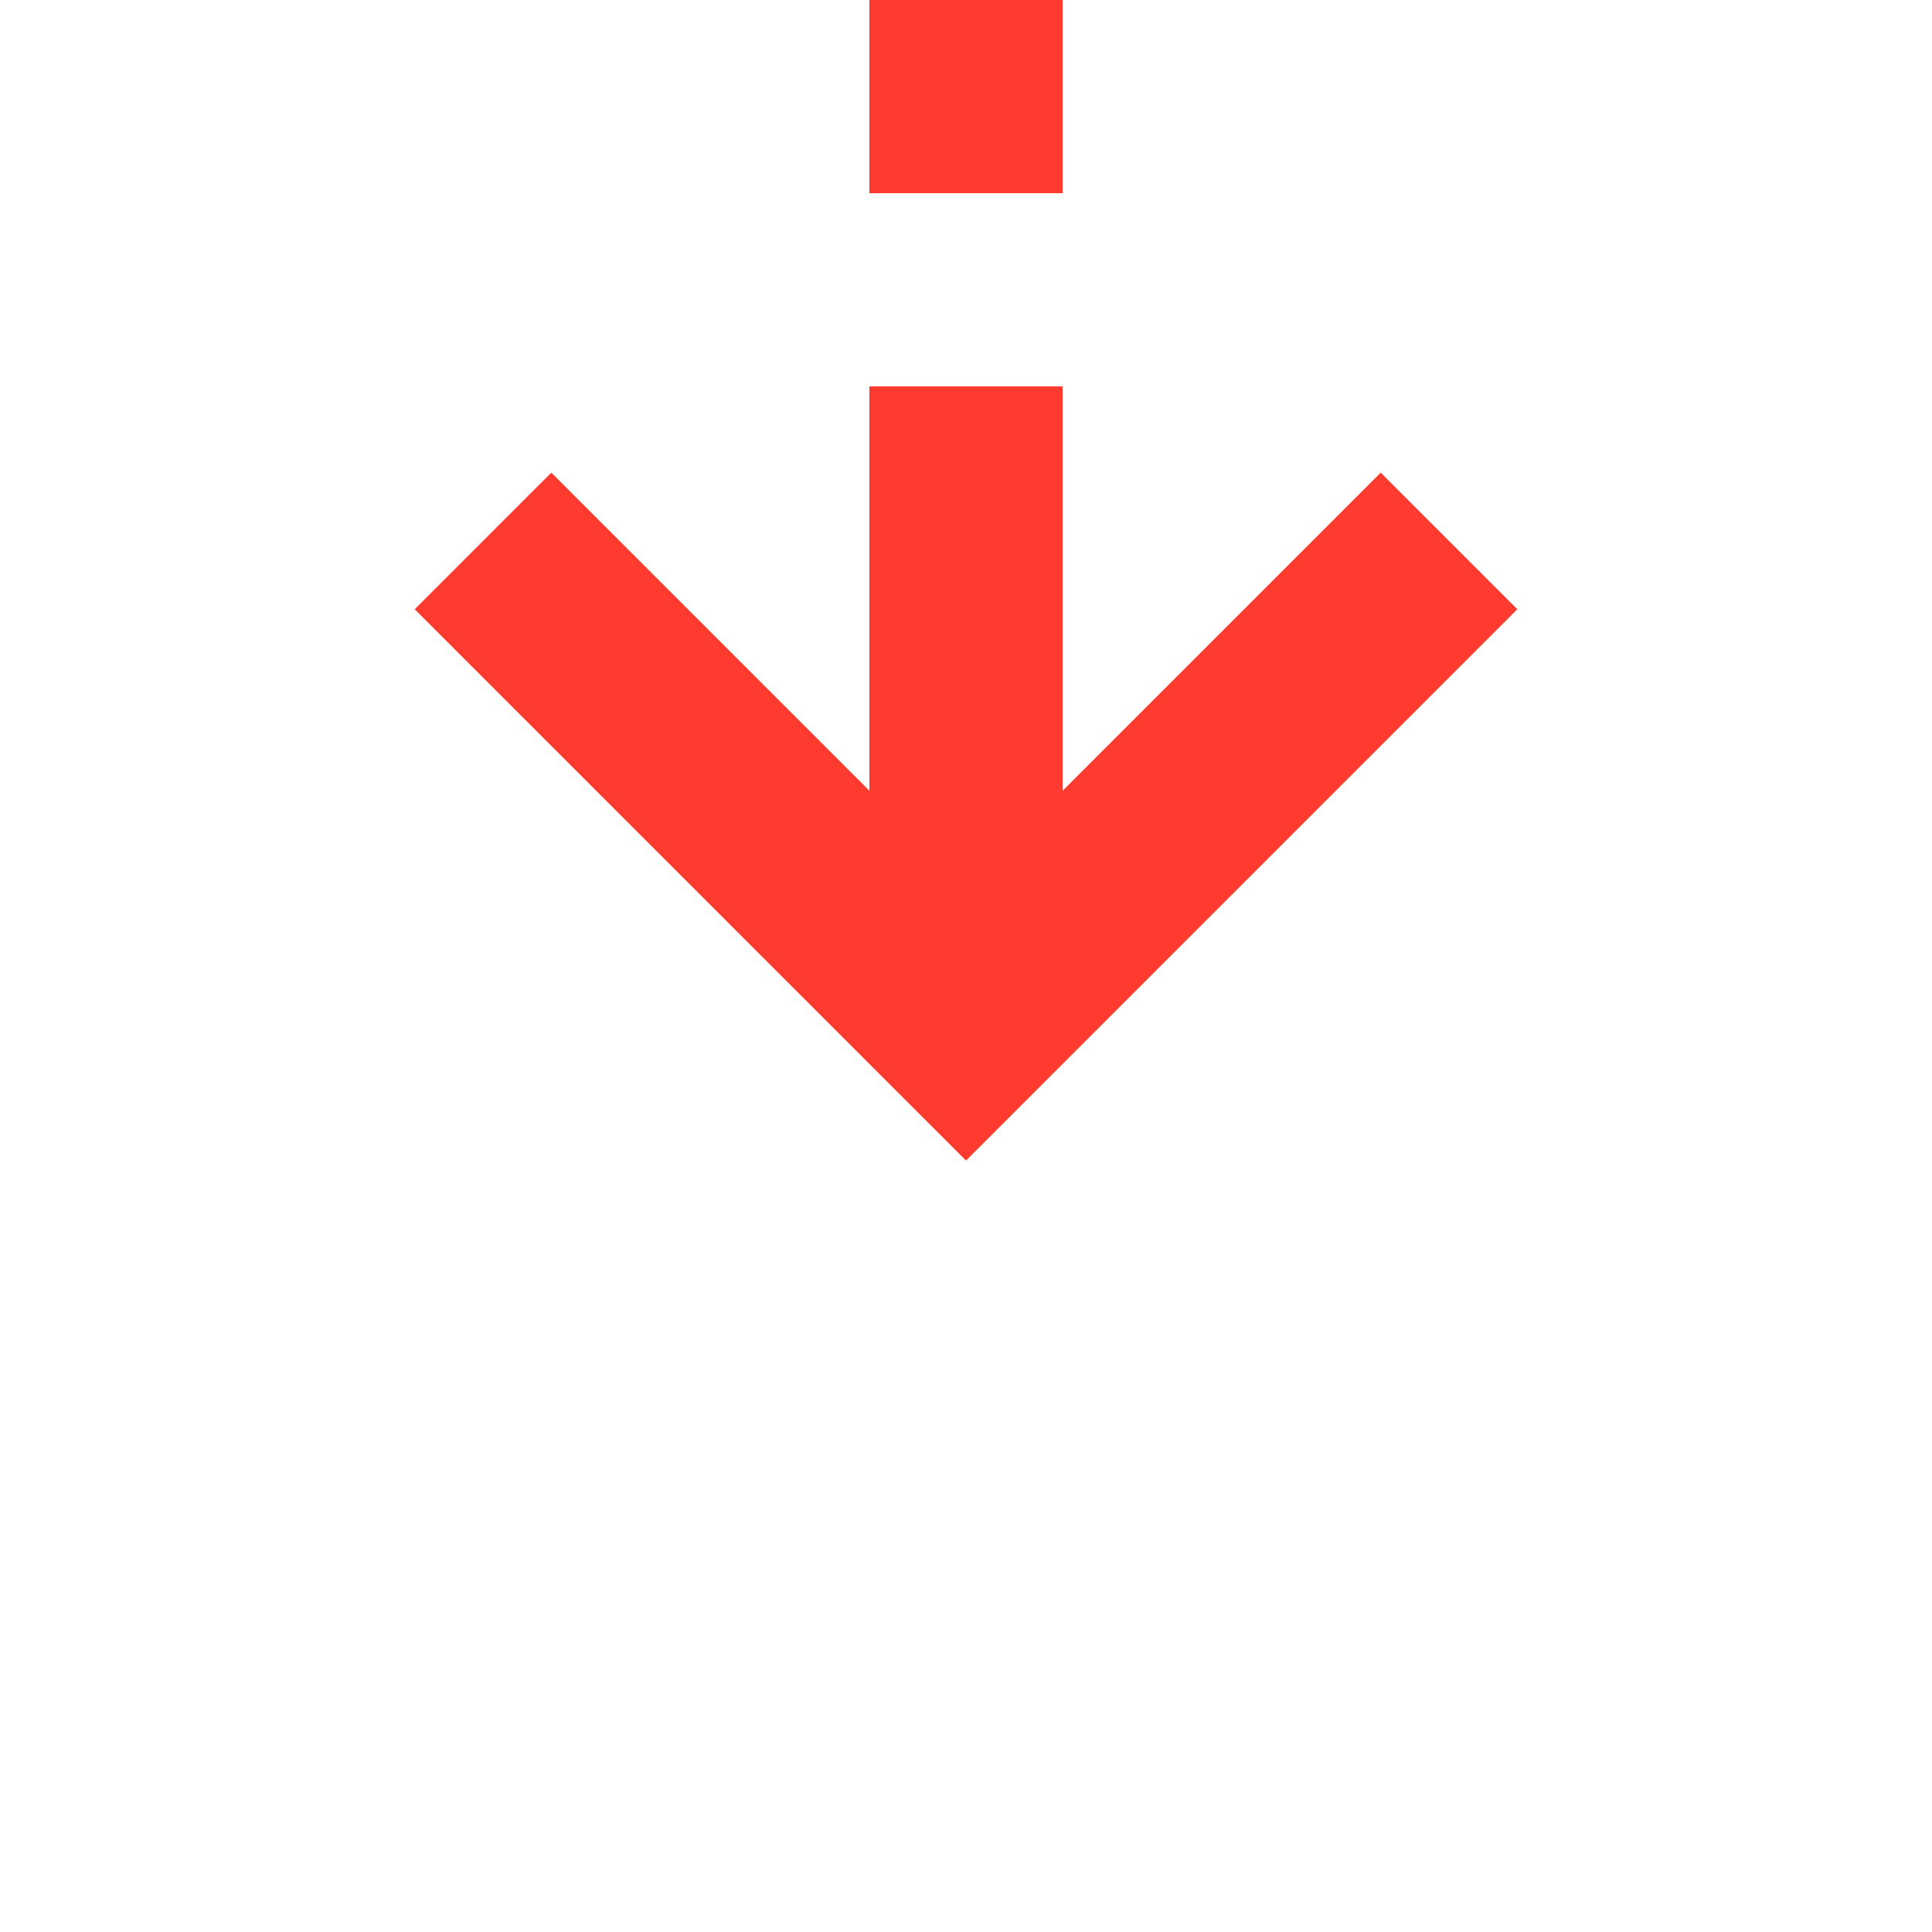 ﻿<?xml version="1.0" encoding="utf-8"?>
<svg version="1.1" xmlns:xlink="http://www.w3.org/1999/xlink" width="20px" height="20px" preserveAspectRatio="xMinYMid meet" viewBox="304 129  20 18" xmlns="http://www.w3.org/2000/svg">
  <path d="M 314 76  L 314 138  " stroke-width="2" stroke-dasharray="6,2" stroke="#ff3b30" fill="none" />
  <path d="M 318.293 132.893  L 314 137.186  L 309.707 132.893  L 308.293 134.307  L 313.293 139.307  L 314 140.014  L 314.707 139.307  L 319.707 134.307  L 318.293 132.893  Z " fill-rule="nonzero" fill="#ff3b30" stroke="none" />
</svg>